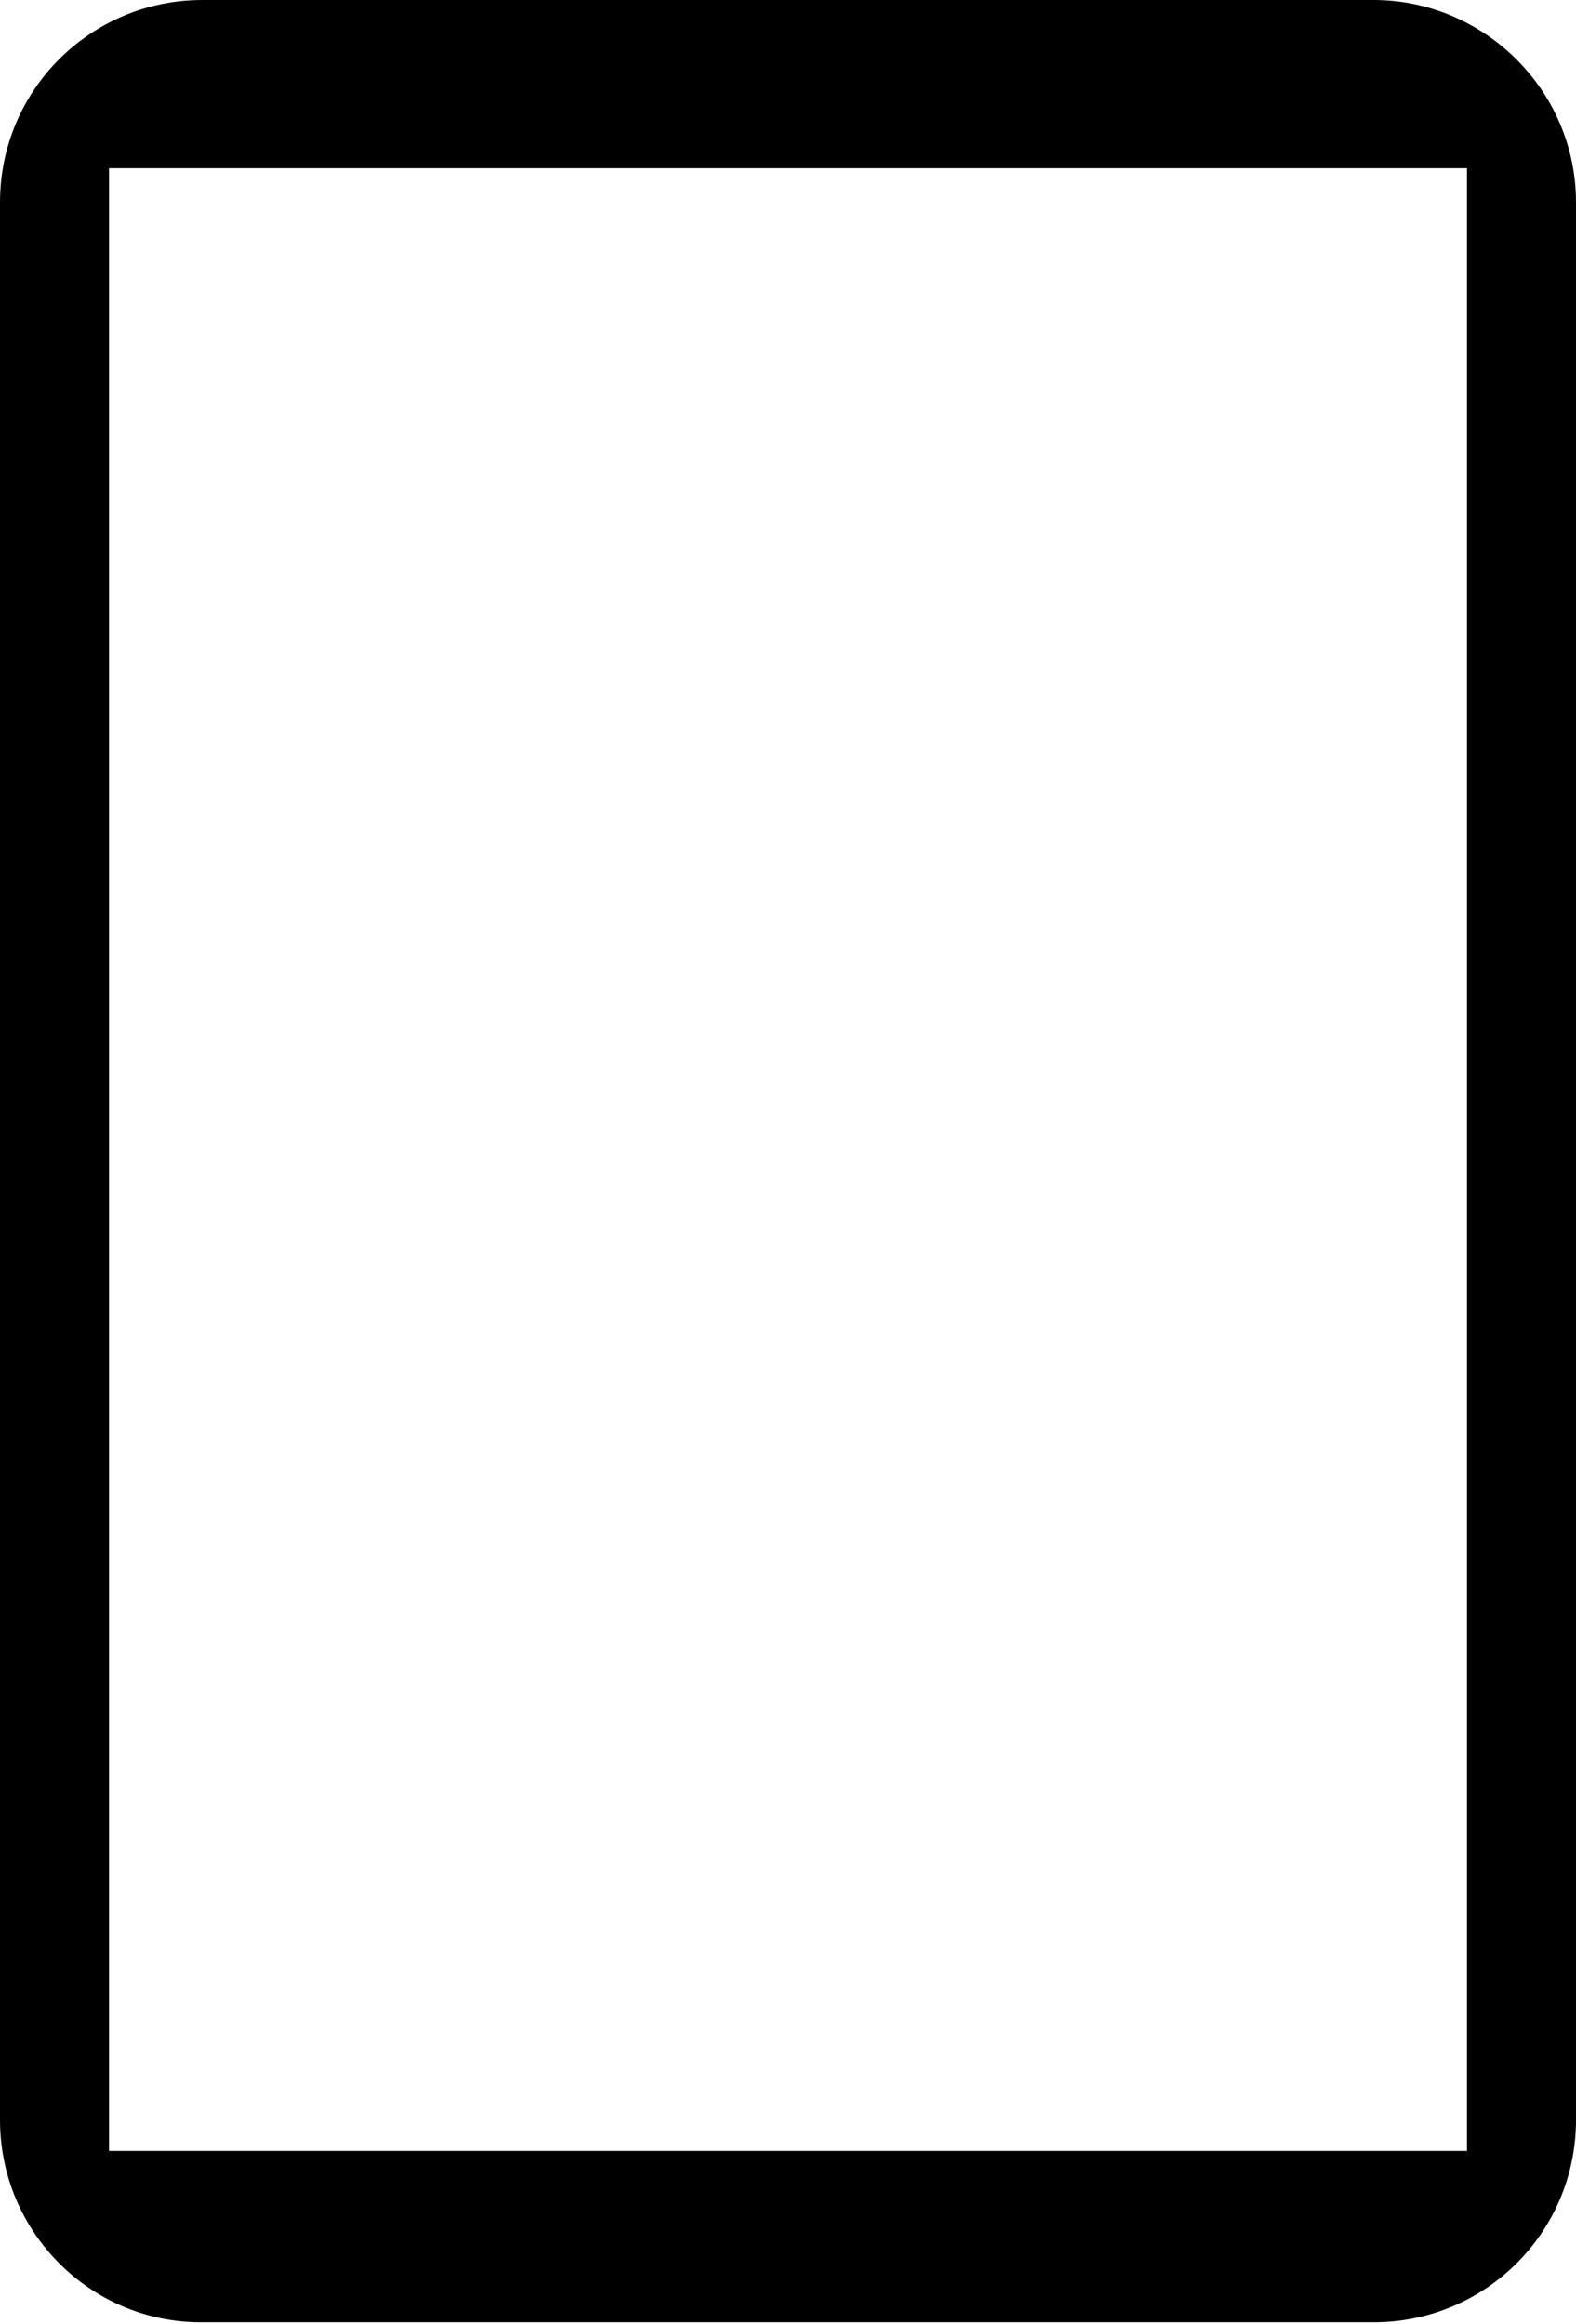<?xml version="1.0" encoding="utf-8"?>
<!-- Generator: Adobe Illustrator 22.0.0, SVG Export Plug-In . SVG Version: 6.00 Build 0)  -->
<svg version="1.1" id="svg8" xmlns="http://www.w3.org/2000/svg" xmlns:xlink="http://www.w3.org/1999/xlink" x="0px" y="0px"
	 viewBox="0 0 101.2 149.2" style="enable-background:new 0 0 101.2 149.2;" xml:space="preserve">
<path d="M88.2,0H13C5.8,0,0,5.8,0,13v123.1c0,7.2,5.8,13,12.9,13c0,0,0,0,0.1,0h75.2c7.2,0,13-5.8,13-13c0,0,0,0,0-0.1V13
	C101.2,5.8,95.3,0,88.2,0z M94.2,138.1H7V10.8h87.2V138.1z"/>
<path d="M45.9,141.3h9.5c1.3,0,2.3,1.1,2.3,2.4v0c0,1.3-1.1,2.4-2.3,2.4h-9.5c-1.3,0-2.3-1.1-2.3-2.4v0
	C43.5,142.3,44.6,141.3,45.9,141.3z"/>
</svg>
